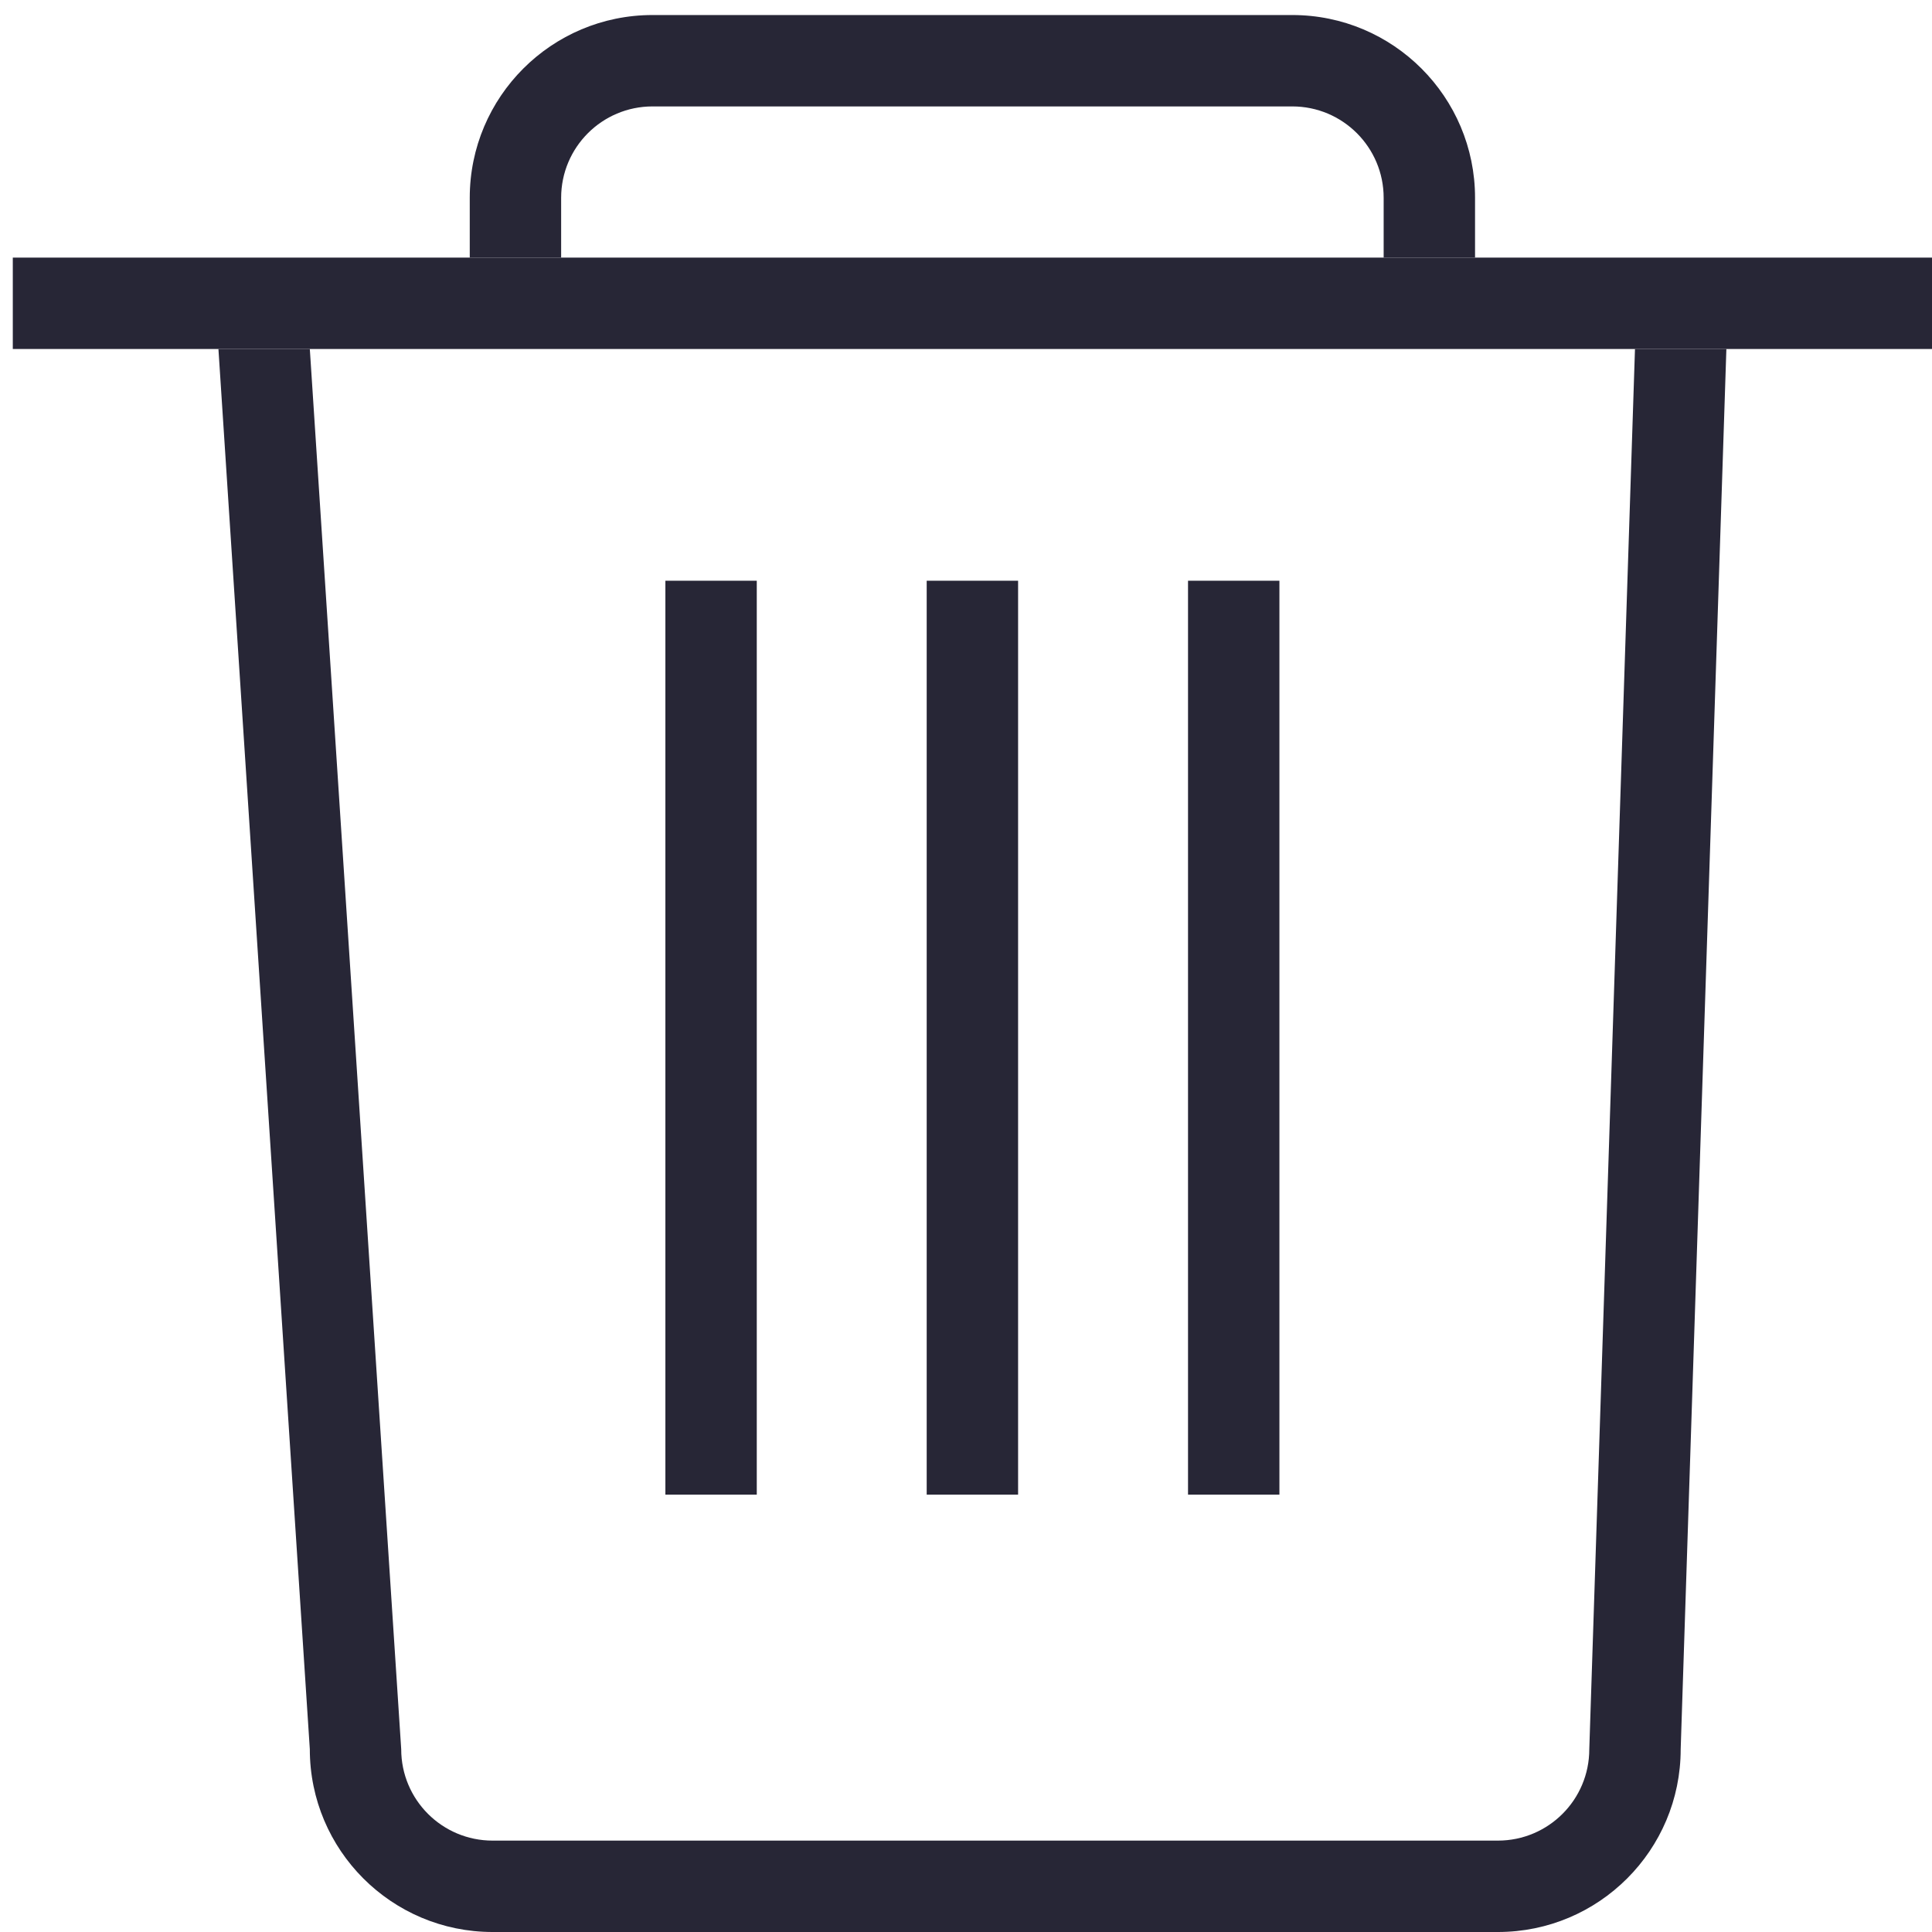 <?xml version="1.0" standalone="no"?><!DOCTYPE svg PUBLIC "-//W3C//DTD SVG 1.1//EN" "http://www.w3.org/Graphics/SVG/1.1/DTD/svg11.dtd"><svg t="1733136158186" class="icon" viewBox="0 0 1024 1024" version="1.1" xmlns="http://www.w3.org/2000/svg" p-id="2409" xmlns:xlink="http://www.w3.org/1999/xlink" width="16" height="16"><path d="M6.783 136.538l1017.217 0 0 48.439-1017.217 0 0-48.439Z" fill="#272636" p-id="2410"></path><path d="M352.667 307.8l48.439 0 0 484.389-48.439 0 0-484.389Z" fill="#272636" p-id="2411"></path><path d="M491.172 307.8l48.439 0 0 484.389-48.439 0 0-484.389Z" fill="#272636" p-id="2412"></path><path d="M629.677 307.8l48.439 0 0 484.389-48.439 0 0-484.389Z" fill="#272636" p-id="2413"></path><path d="M866.574 184.977 842.355 927.122c0 26.775-21.691 48.439-48.439 48.439L261.088 975.561c-26.751 0-48.439-21.664-48.439-48.439l-48.439-742.145L115.771 184.977l48.439 742.145c0 53.501 43.377 96.878 96.878 96.878l532.828 0c53.499 0 96.878-43.377 96.878-96.878l24.219-742.145L866.574 184.977z" fill="#272636" p-id="2414"></path><path d="M297.417 136.538 297.417 104.845c0-26.751 21.688-48.439 48.439-48.439l339.072 0c26.748 0 48.439 21.688 48.439 48.439l0 31.693 48.439 0L781.806 104.845c0-53.501-43.379-96.878-96.878-96.878L345.856 7.967c-53.501 0-96.878 43.377-96.878 96.878l0 31.693L297.417 136.538z" fill="#272636" p-id="2415"></path></svg>